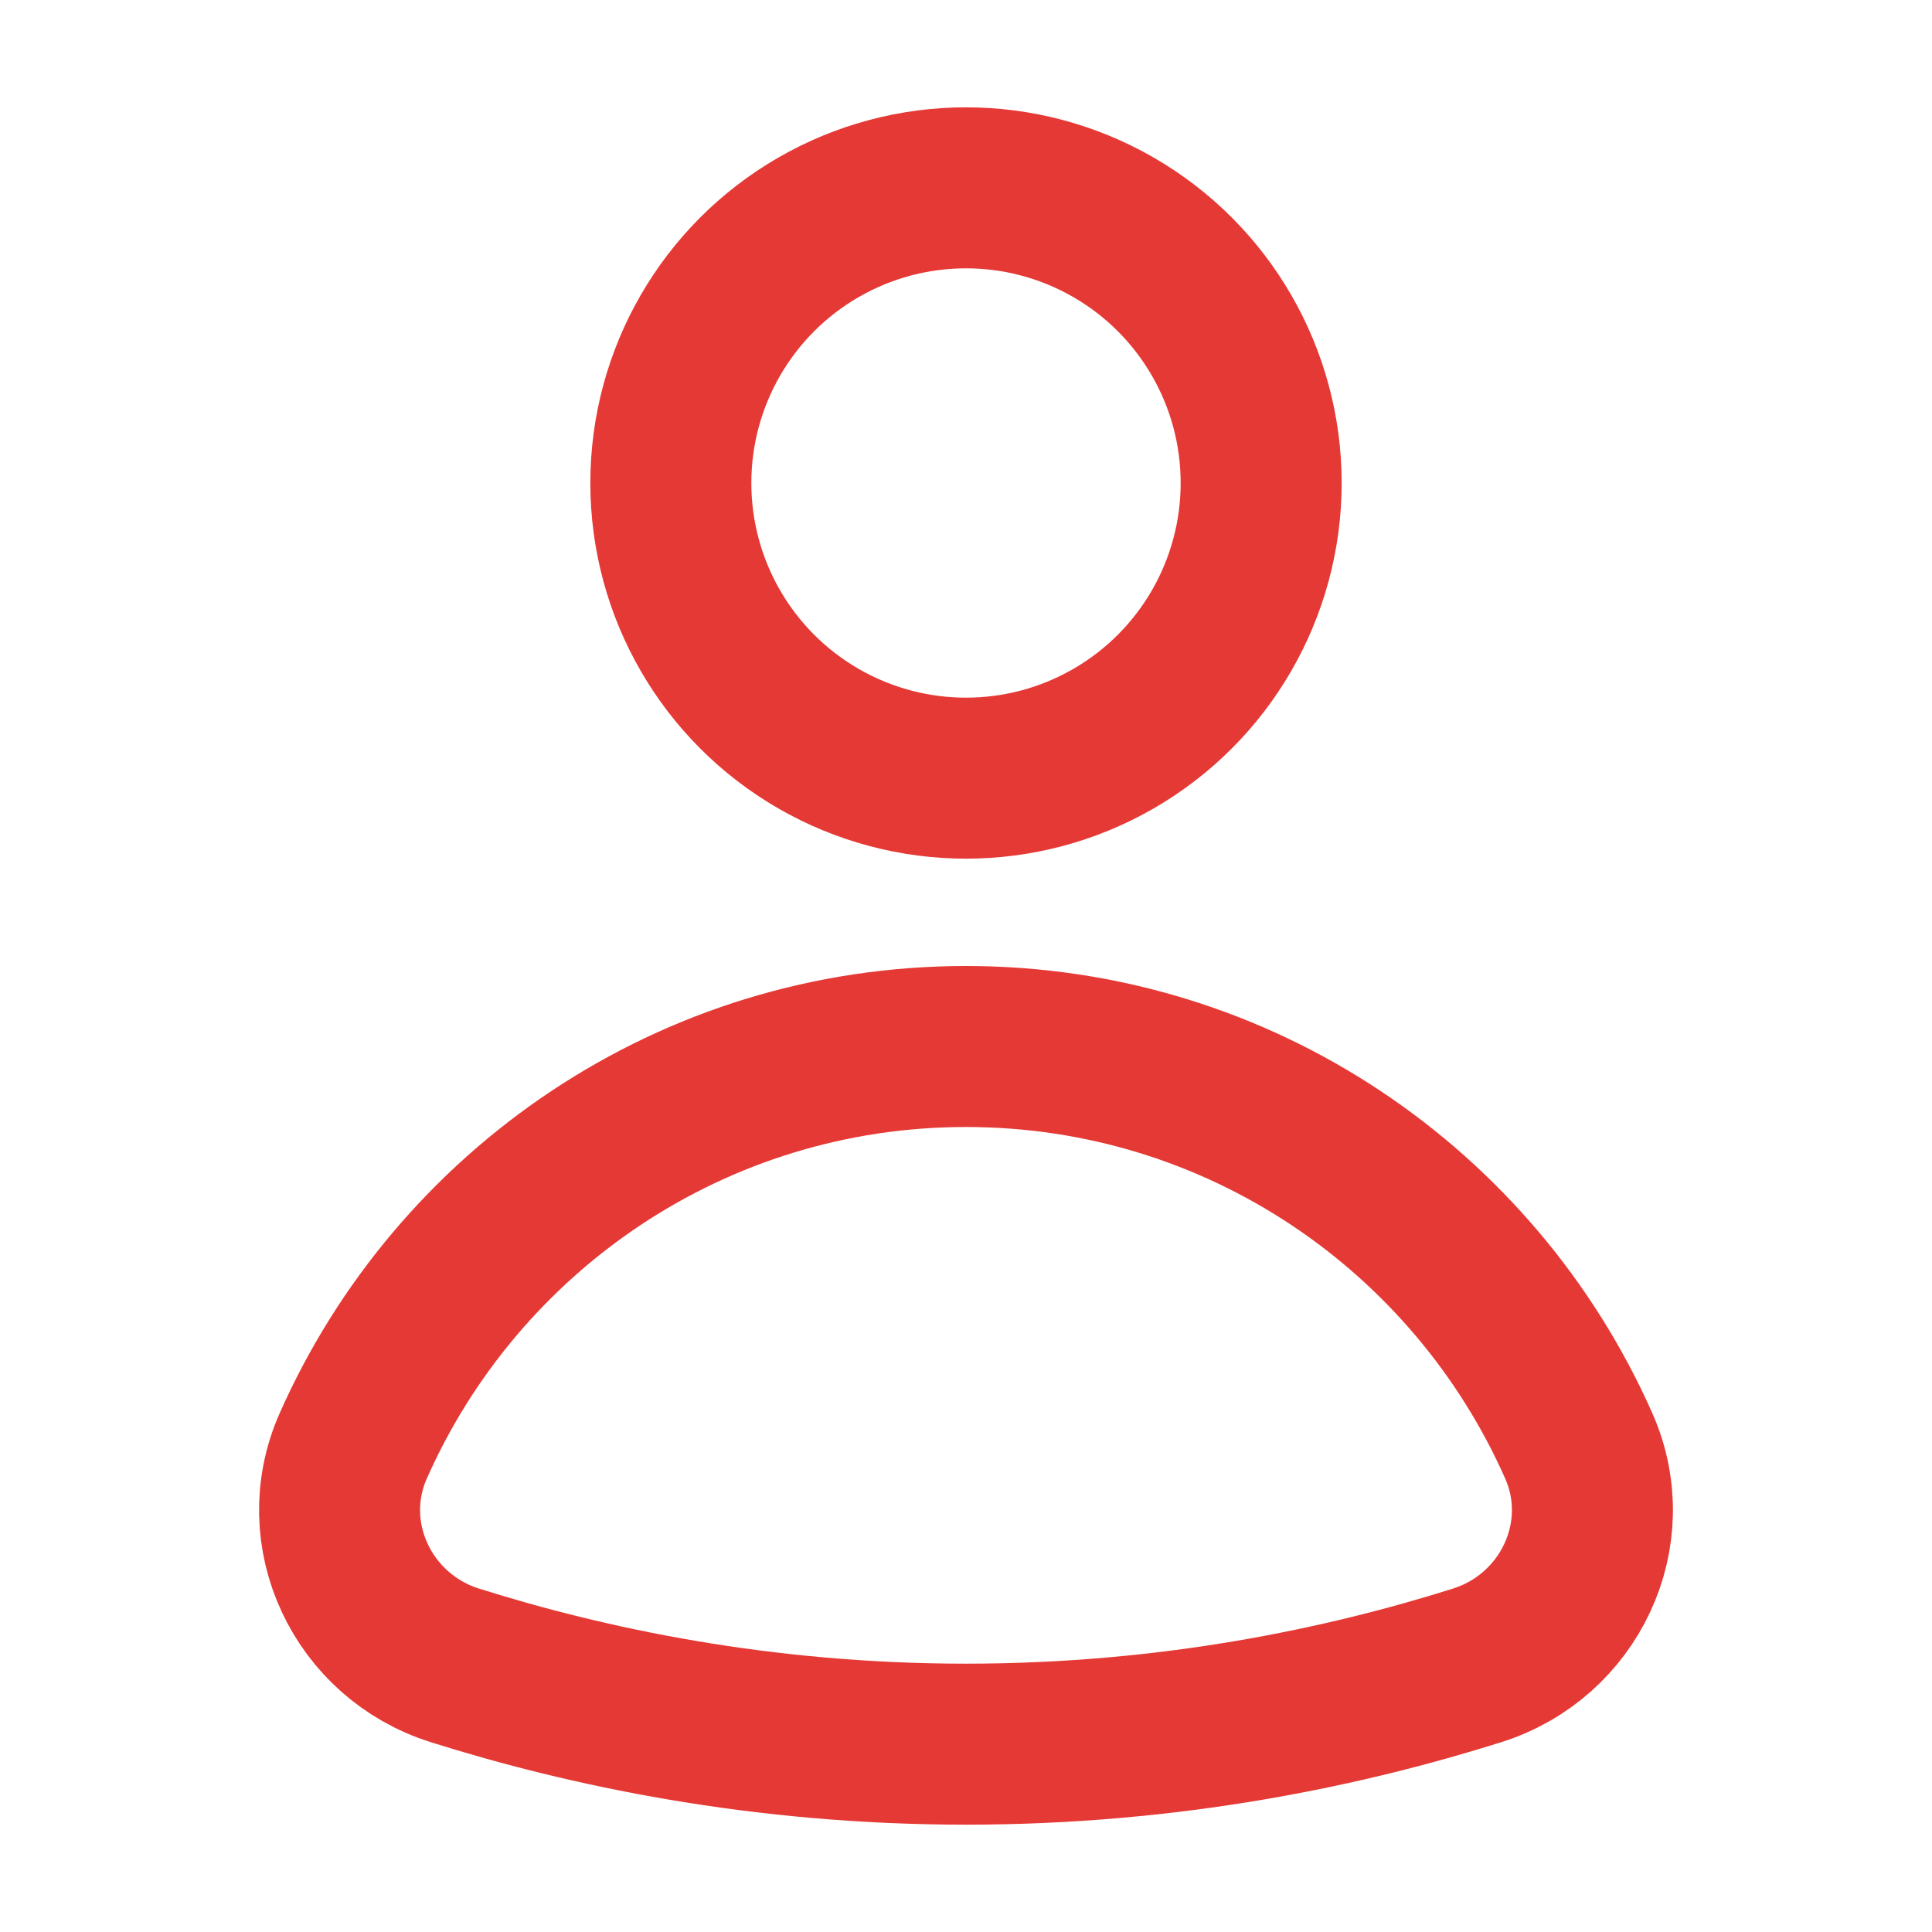 <svg xmlns="http://www.w3.org/2000/svg" height="24" width="24" viewBox="0 0 18 18"><title>user</title><g fill="#e53935" class="nc-icon-wrapper"><circle cx="9" cy="4.5" r="2.75" fill="none" stroke="#e53935" stroke-linecap="round" stroke-linejoin="round" stroke-width="1.5" data-color="color-2"></circle><path d="M13.762,15.516c.86-.271,1.312-1.221,.947-2.045-.97-2.191-3.159-3.721-5.709-3.721s-4.739,1.53-5.709,3.721c-.365,.825,.087,1.774,.947,2.045,1.225,.386,2.846,.734,4.762,.734s3.537-.348,4.762-.734Z" fill="none" stroke="#e53935" stroke-linecap="round" stroke-linejoin="round" stroke-width="1.5"></path></g></svg>